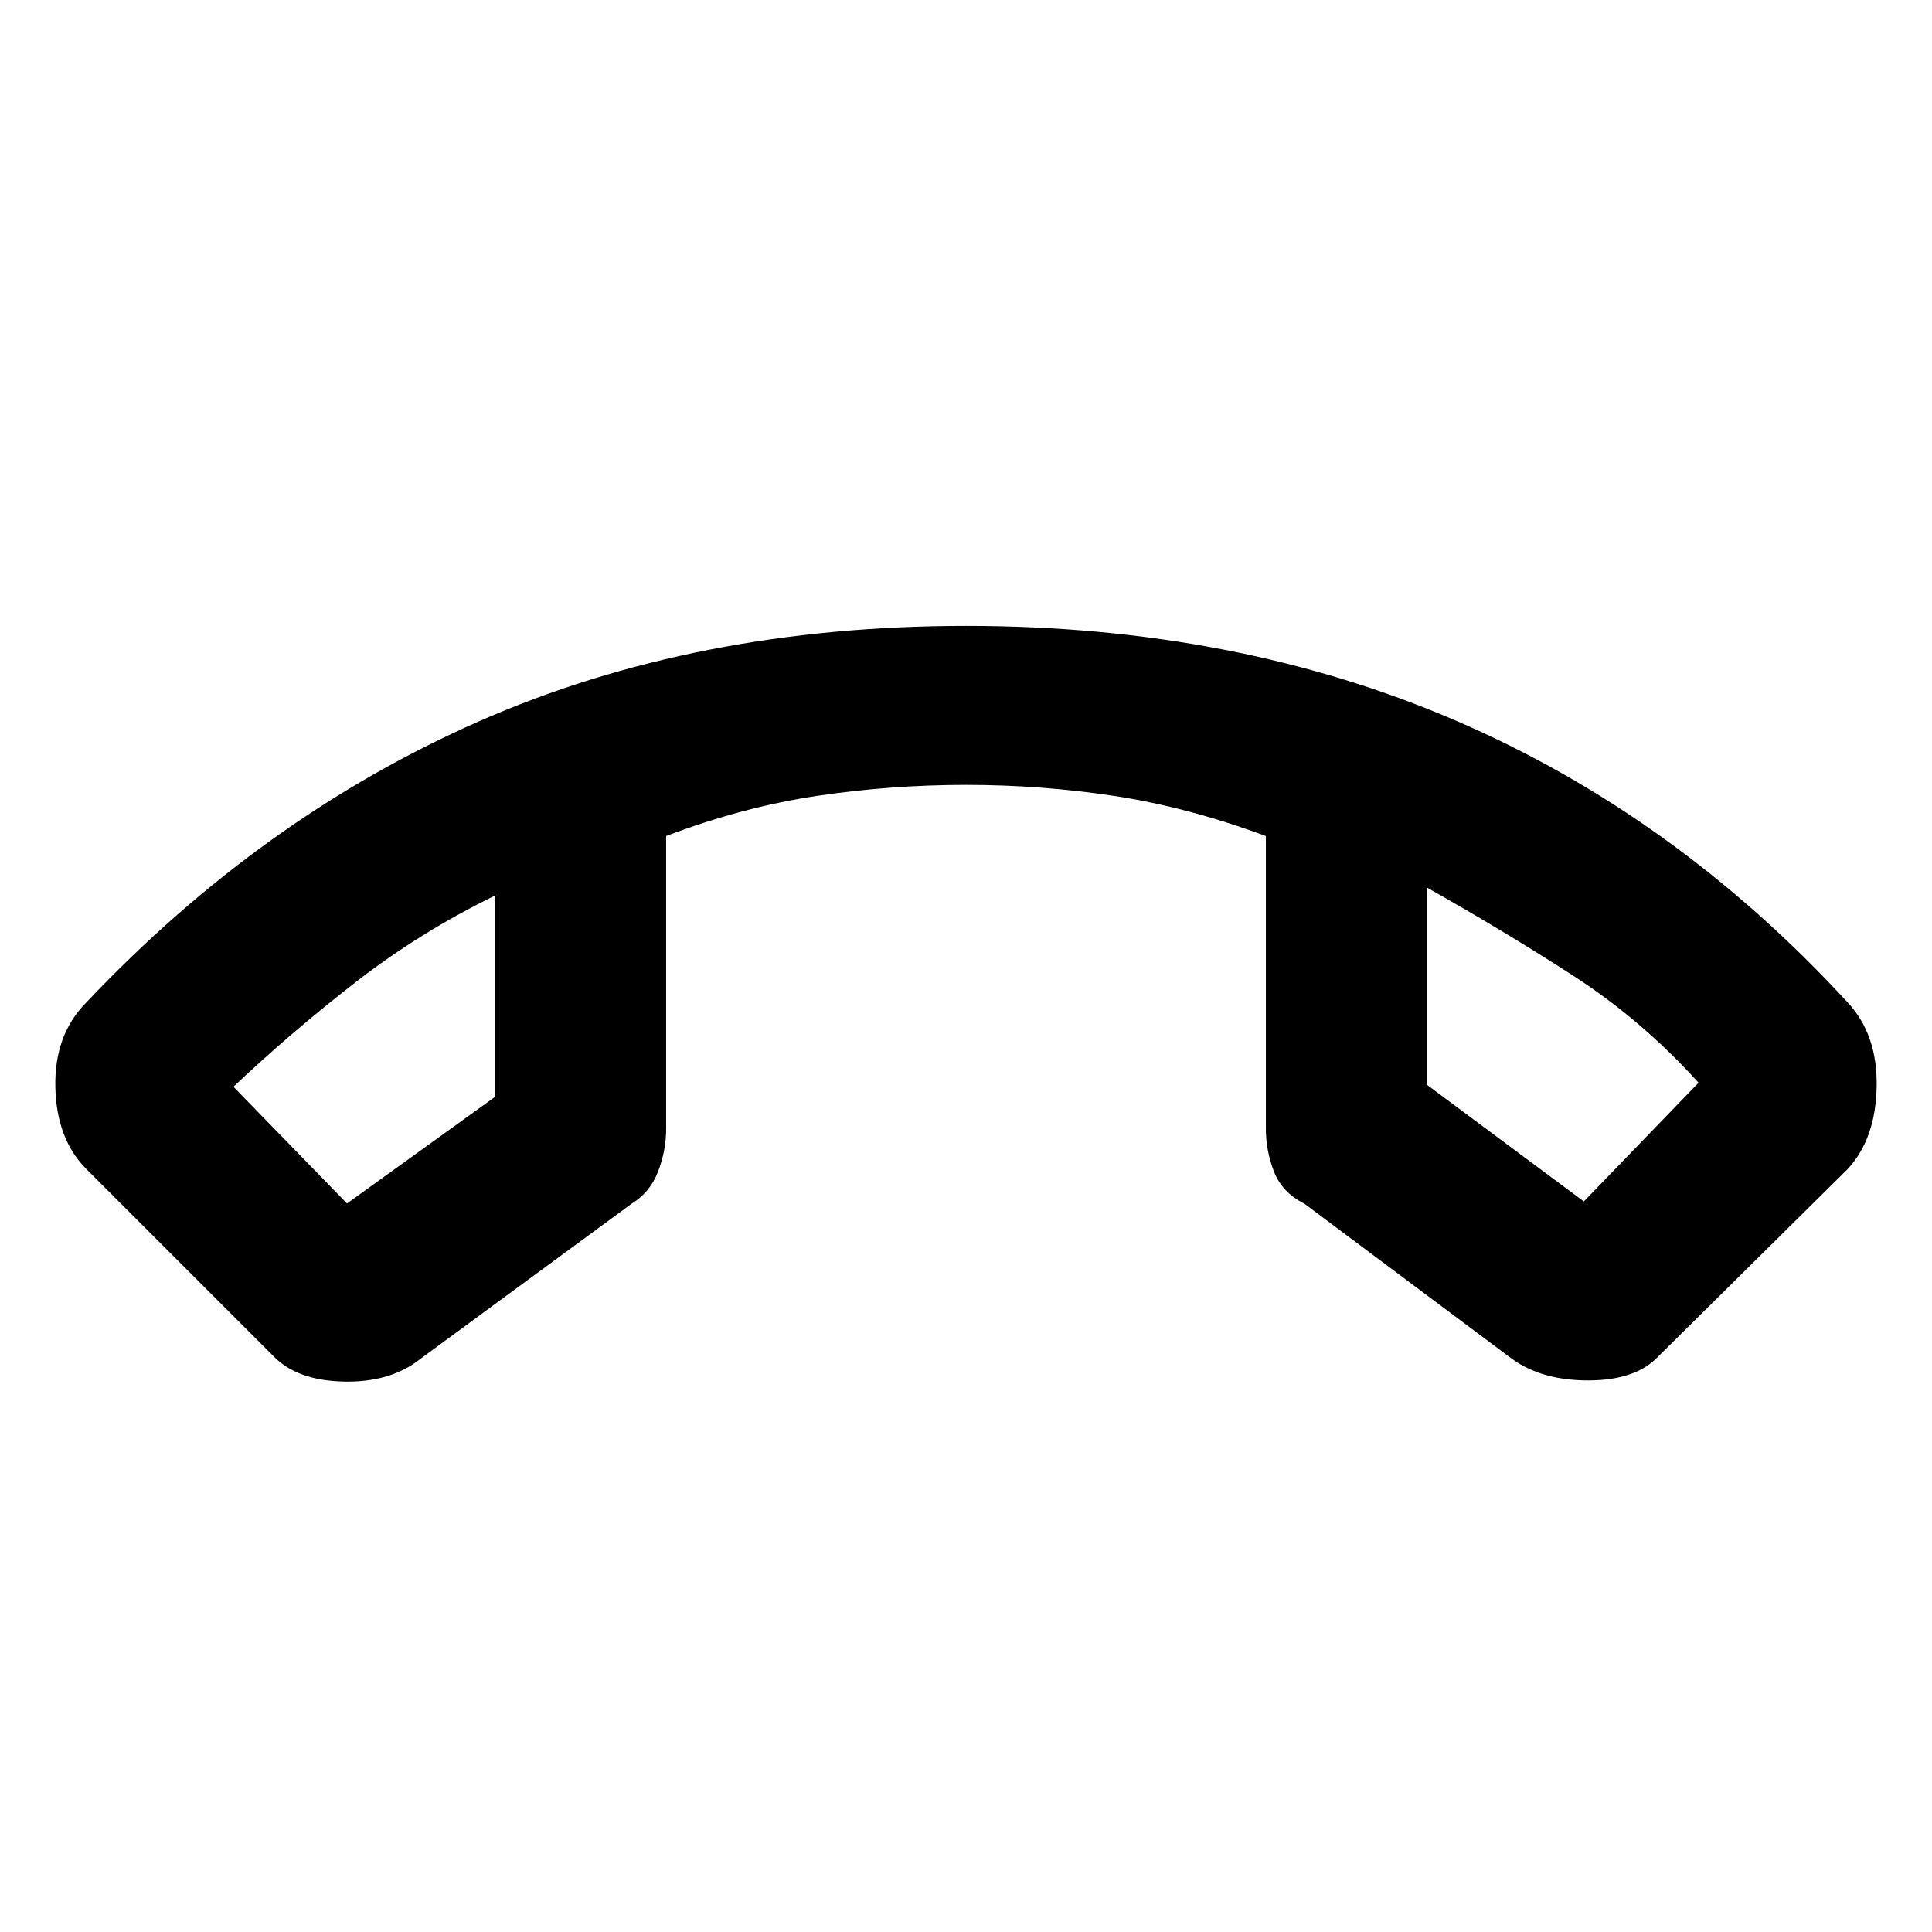 <svg xmlns="http://www.w3.org/2000/svg" height="48" viewBox="0 -960 960 960" width="48"><path d="m136-286-93-93q-15-15-15.5-41T43-462q87-92 194.84-139.5T480-649q134 0 243.2 47Q832.4-555 918-462q15 16 14.5 42T918-379l-94 93q-11.1 11.85-34.55 11.92Q766-274 751-285l-103-77q-11-5.5-15-15.92-4-10.43-4-21.08v-145.57Q590-559 553.7-564.5 517.41-570 480-570q-37.41 0-74.2 5.5Q369-559 331-544.57V-399q0 10.65-4 21.08-4 10.42-13 15.92l-105.19 77.28Q194-273 170.86-273.5T136-286Zm110-229q-37 18-69.15 42.93Q144.7-447.14 116-420l56.43 58L246-415v-100Zm463-4v98l78 58 57-59q-28-31-62-53t-73-44Zm-463 4Zm463-4Z"/></svg>